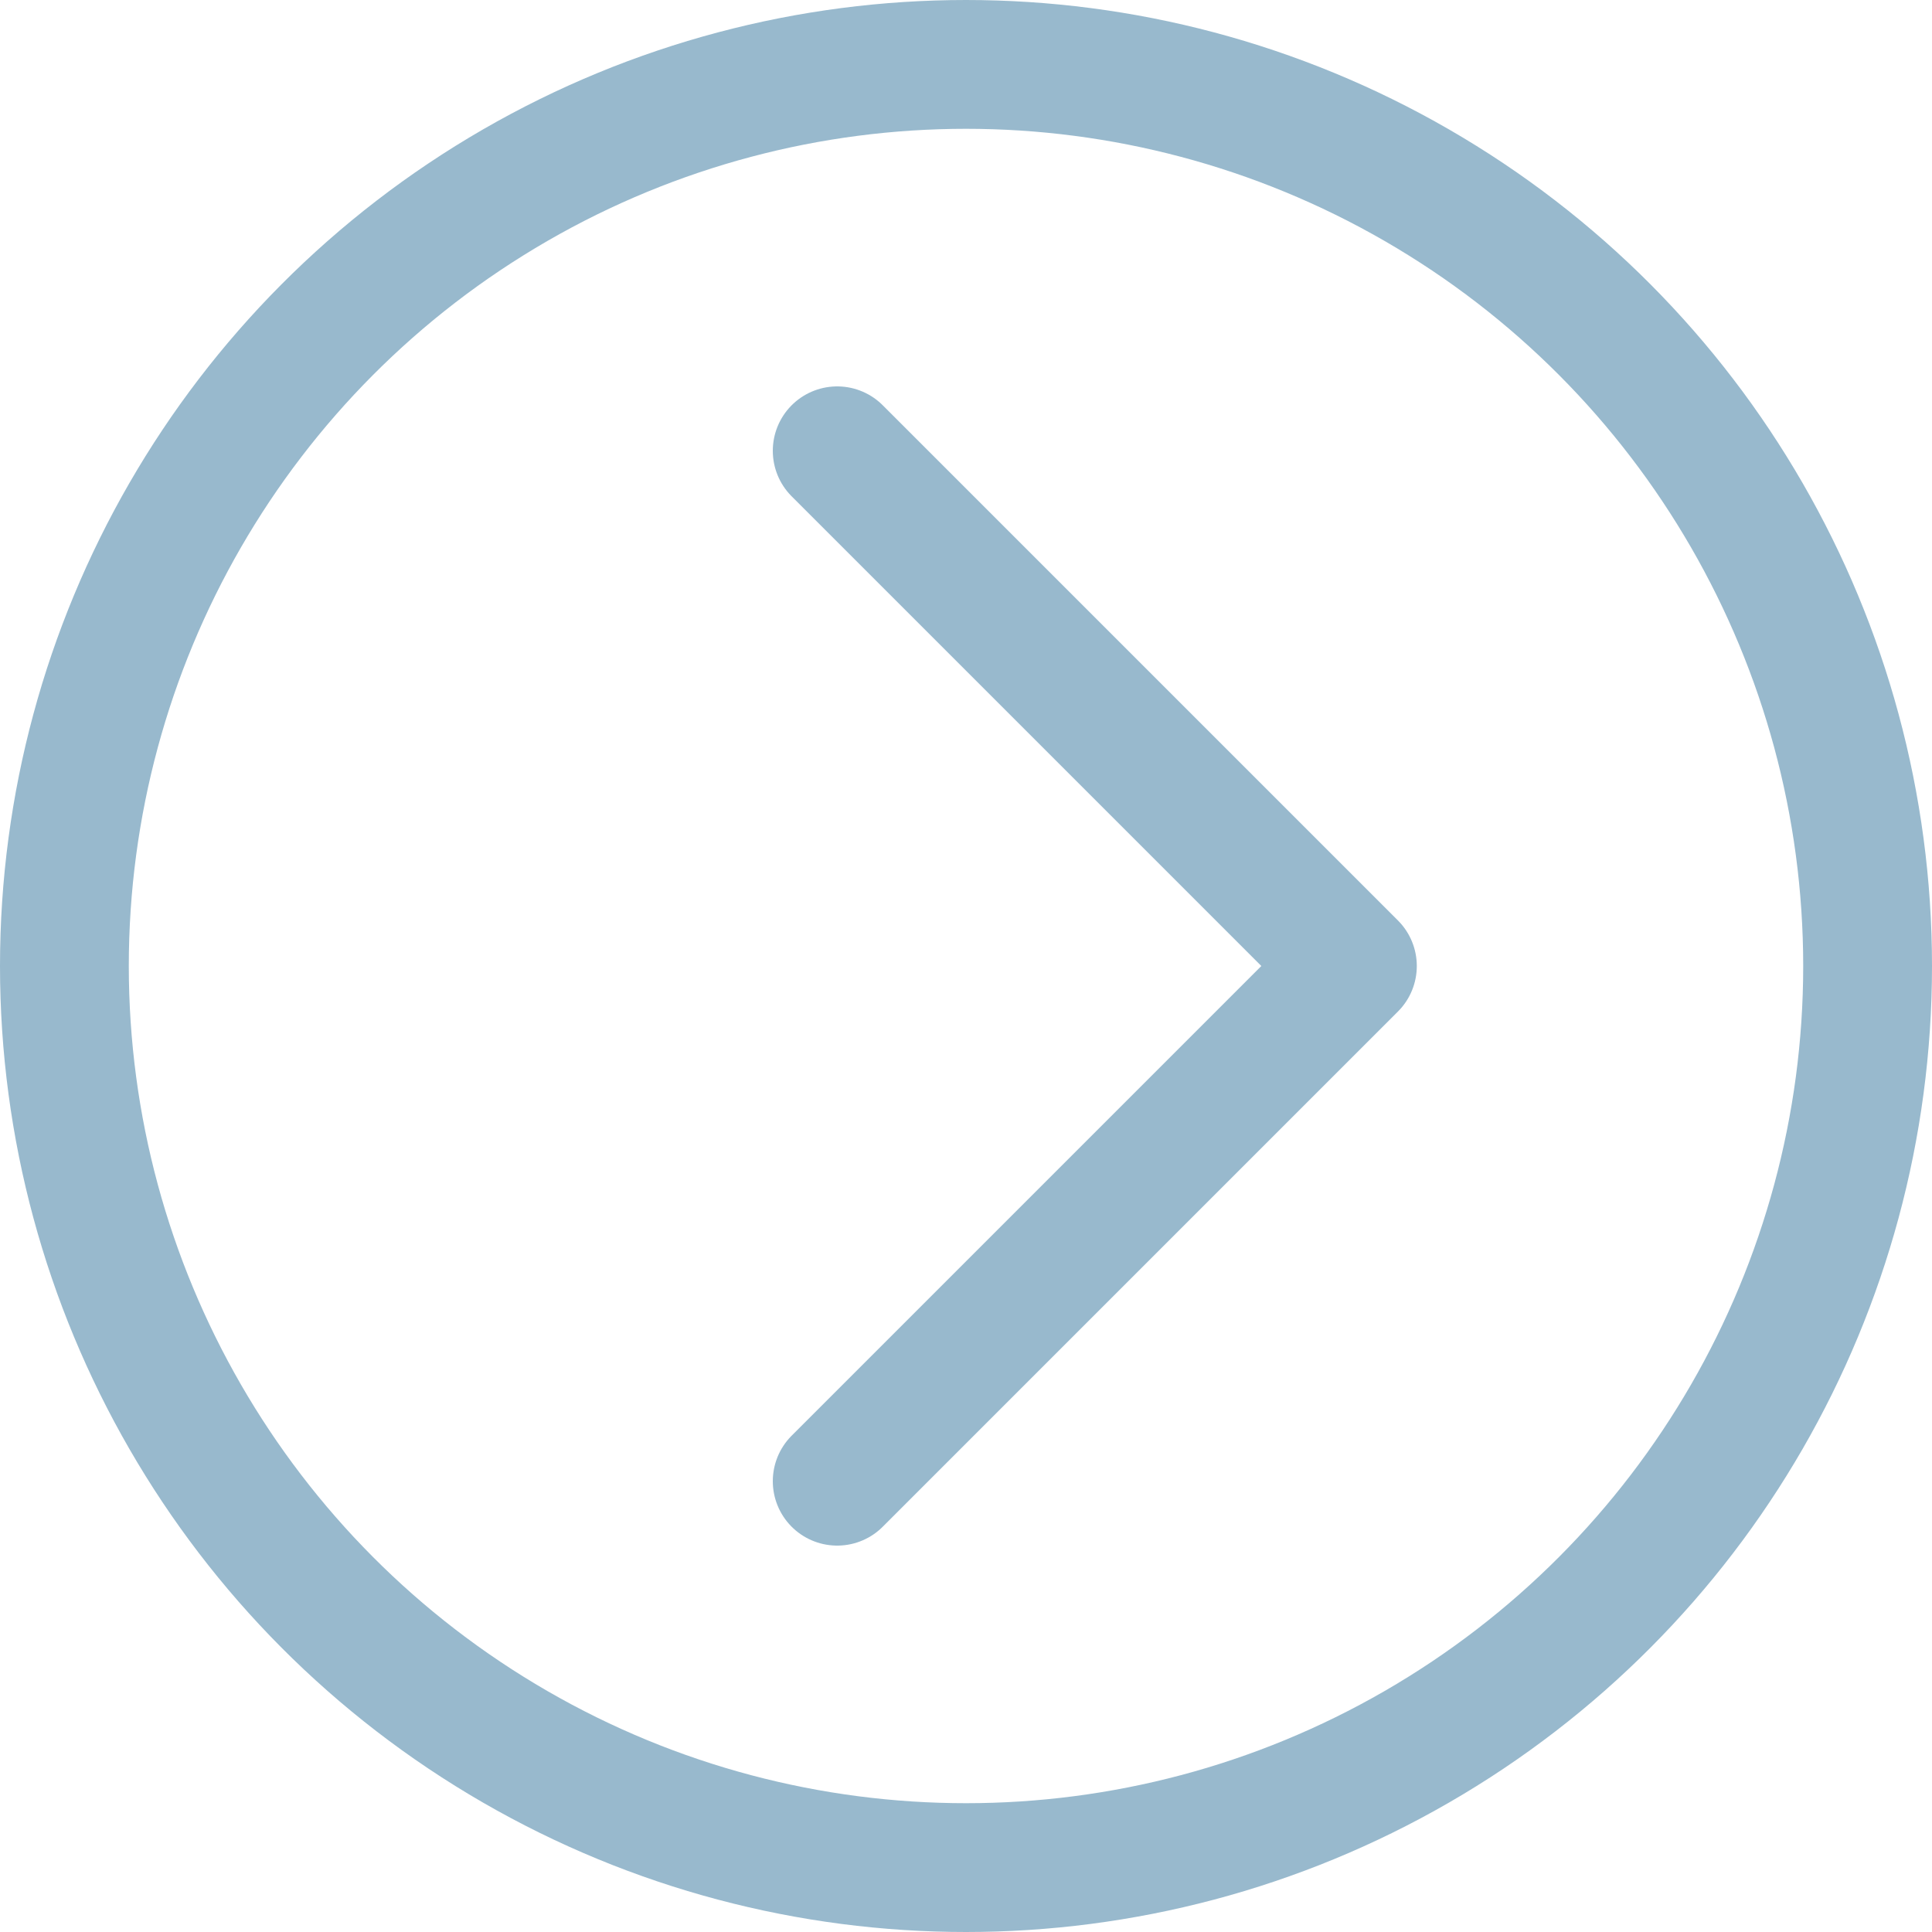 <svg width="30" height="30" viewBox="0 0 30 30" fill="none" xmlns="http://www.w3.org/2000/svg">
<g clip-path="url(#clip0_4726_3111)">
<path d="M13 7L21 15L13 23" stroke="#98B9CD" stroke-width="2" stroke-linecap="round" stroke-linejoin="round"/>
<circle cx="15" cy="15" r="14" stroke="#98B9CD" stroke-width="2"/>
</g>
<defs>
<clipPath id="clip0_4726_3111">
<rect width="30" height="30" fill="white"/>
</clipPath>
</defs>
</svg>
